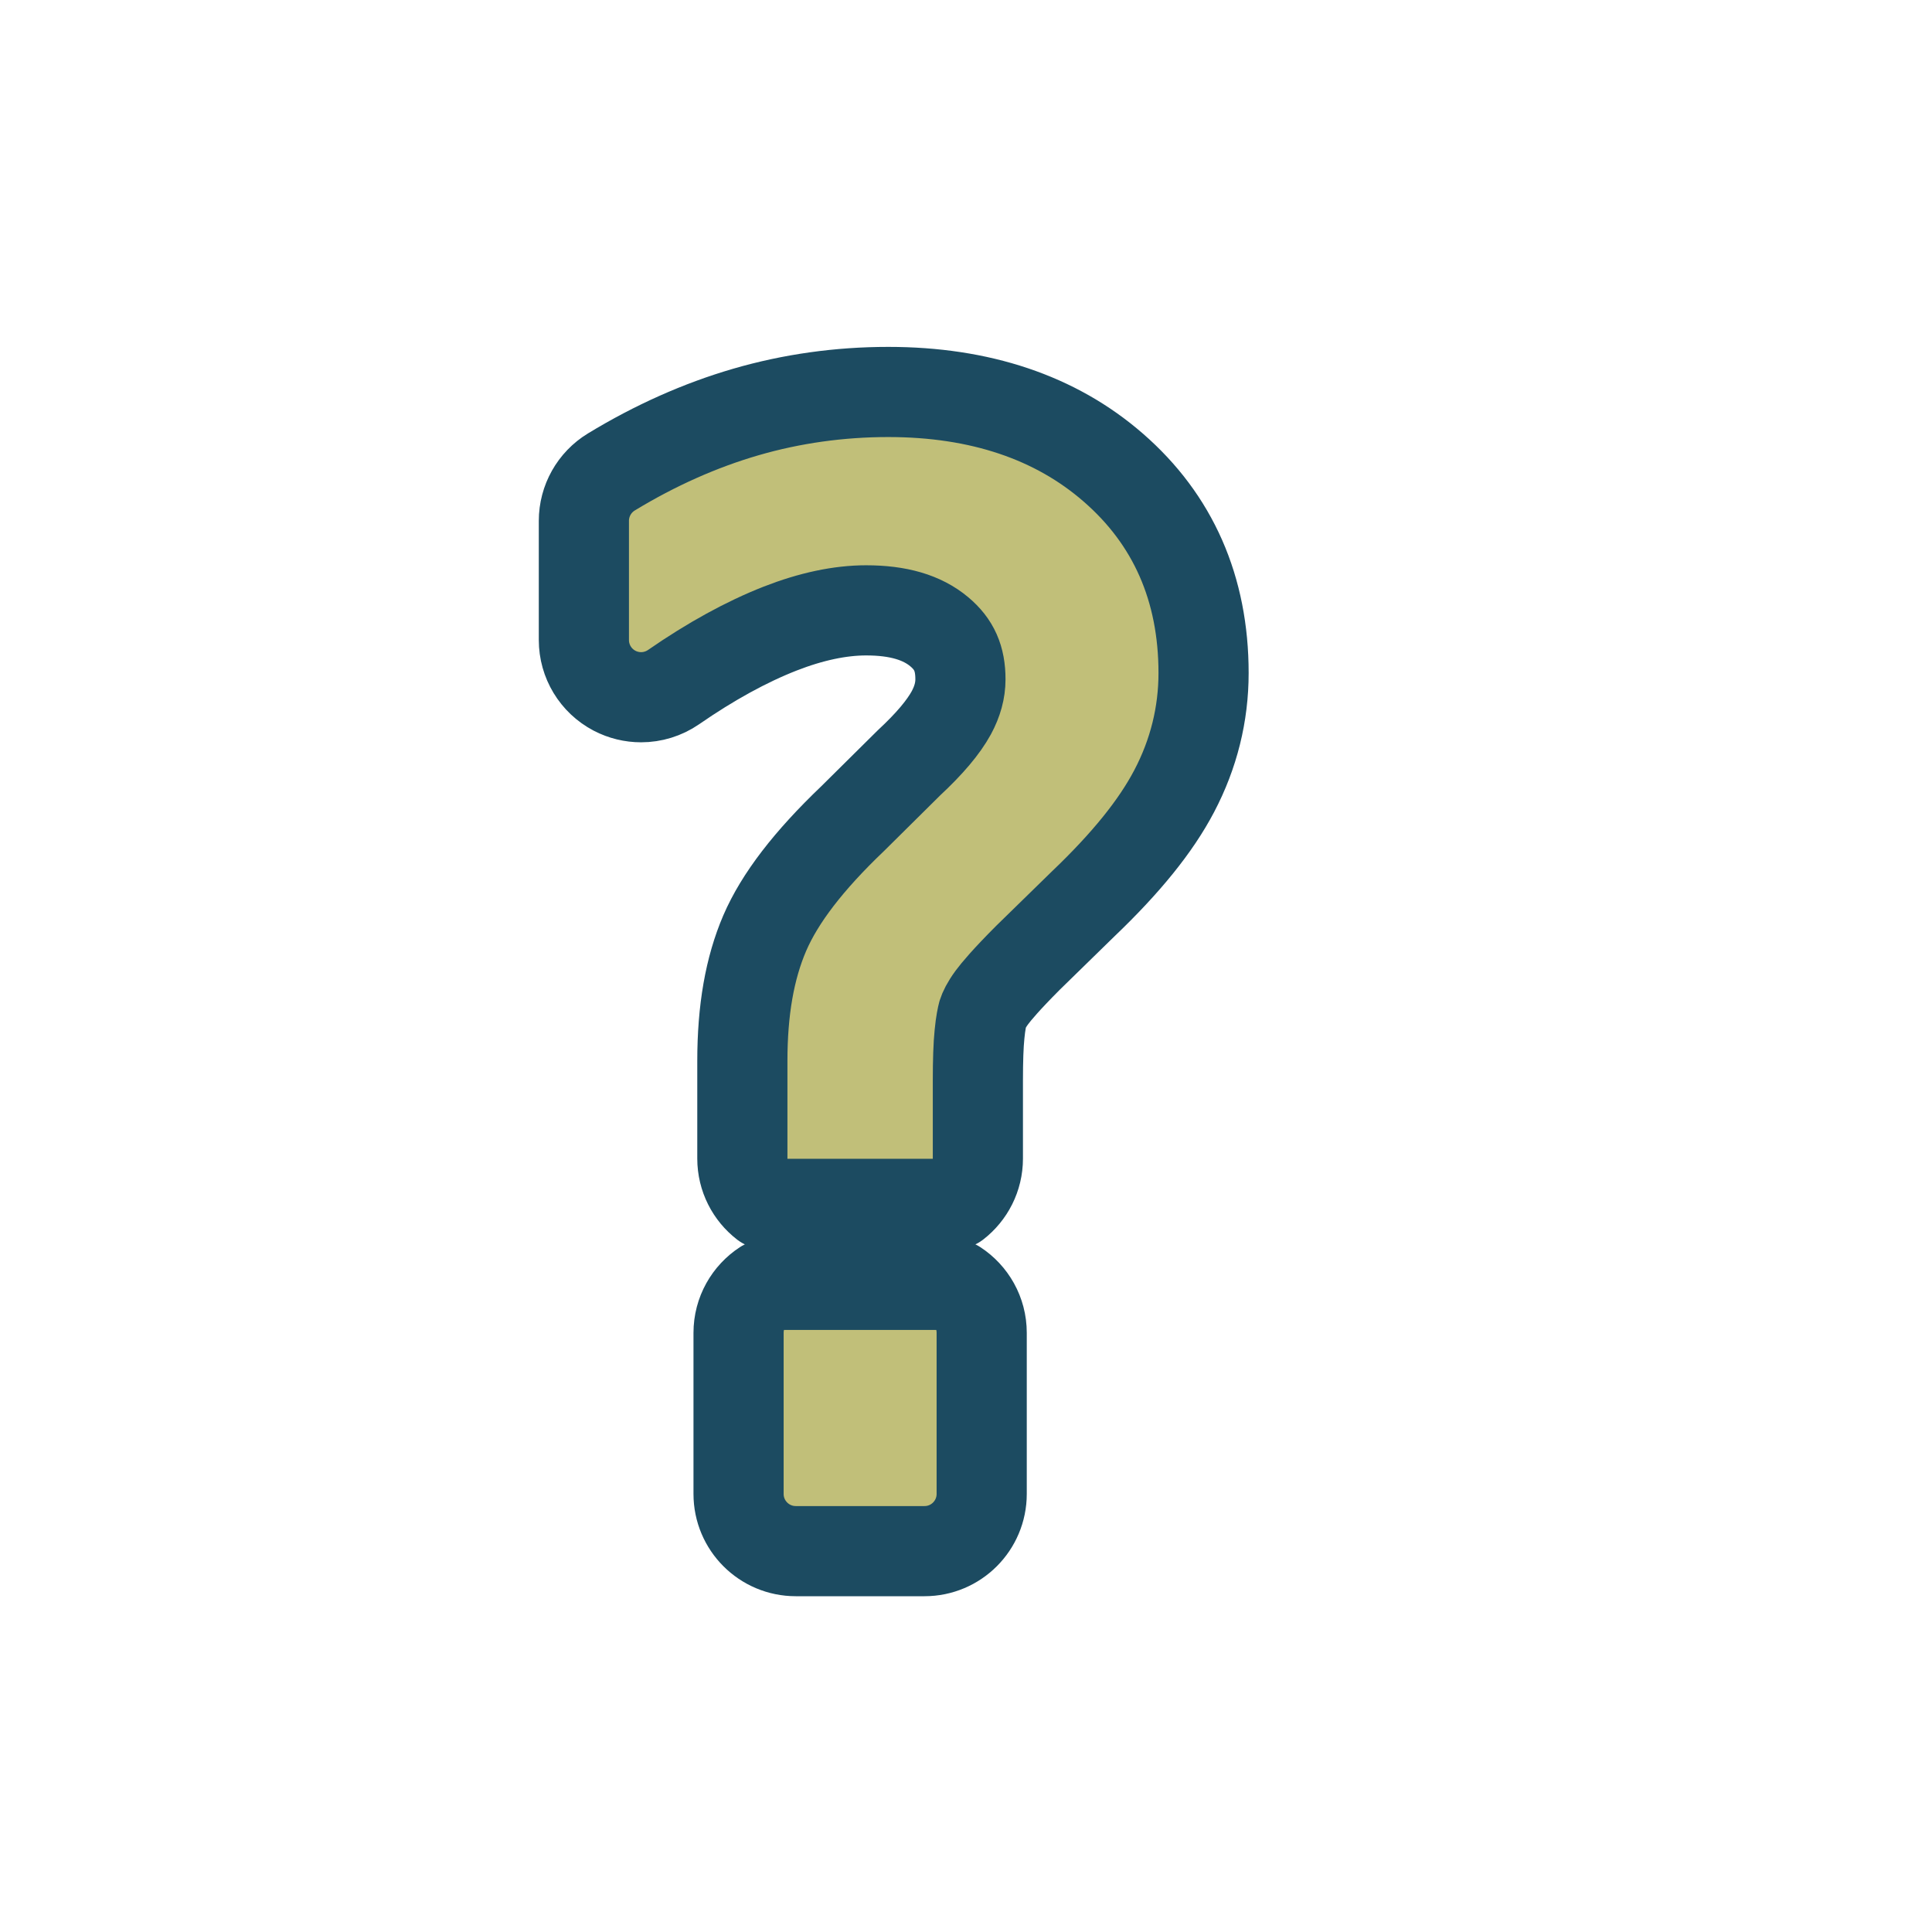<?xml version="1.0" encoding="UTF-8" standalone="no"?>
<!-- Generator: Adobe Illustrator 15.1.0, SVG Export Plug-In . SVG Version: 6.00 Build 0)  -->

<svg
   xmlns:dc="http://purl.org/dc/elements/1.1/"
   xmlns:cc="http://creativecommons.org/ns#"
   xmlns:rdf="http://www.w3.org/1999/02/22-rdf-syntax-ns#"
   xmlns:svg="http://www.w3.org/2000/svg"
   xmlns="http://www.w3.org/2000/svg"
   xmlns:sodipodi="http://sodipodi.sourceforge.net/DTD/sodipodi-0.dtd"
   xmlns:inkscape="http://www.inkscape.org/namespaces/inkscape"
   version="1.1"
   id="Layer_1"
   x="0px"
   y="0px"
   width="75px"
   height="75px"
   viewBox="0 0 75 75"
   enable-background="new 0 0 75 75"
   xml:space="preserve"
   inkscape:version="0.48.3.1 r9886"
   sodipodi:docname="bookreader-guide.svg"><defs
   id="defs13" /><sodipodi:namedview
   pagecolor="#ffffff"
   bordercolor="#666666"
   borderopacity="1"
   objecttolerance="10"
   gridtolerance="10"
   guidetolerance="10"
   inkscape:pageopacity="0"
   inkscape:pageshadow="2"
   inkscape:window-width="640"
   inkscape:window-height="480"
   id="namedview11"
   showgrid="false"
   inkscape:zoom="3.1466667"
   inkscape:cx="37.5"
   inkscape:cy="36.705508"
   inkscape:window-x="0"
   inkscape:window-y="0"
   inkscape:window-maximized="0"
   inkscape:current-layer="Layer_1" />

<g
   id="g5">
	<path
   fill="#C1BF79"
   stroke="#1C4B61"
   stroke-width="3.5"
   stroke-linecap="round"
   stroke-linejoin="round"
   d="M37.961,44.975   v-3.025c0-0.783,0.021-1.385,0.064-1.803c0.041-0.438,0.104-0.711,0.127-0.795c0.039-0.123,0.131-0.33,0.352-0.631   c0.17-0.23,0.553-0.688,1.396-1.534l2.148-2.098c1.666-1.591,2.822-3.021,3.533-4.376c0.758-1.441,1.141-2.985,1.141-4.587   c0-3.271-1.18-5.955-3.508-7.977c-2.236-1.946-5.174-2.933-8.731-2.933c-1.892,0-3.752,0.261-5.527,0.777   c-1.77,0.514-3.527,1.297-5.223,2.328c-0.662,0.403-1.067,1.123-1.067,1.898v4.627c0,0.826,0.458,1.583,1.19,1.967   c0.324,0.169,0.678,0.253,1.031,0.253c0.443,0,0.885-0.133,1.263-0.394c1.438-0.995,2.829-1.759,4.134-2.27   c1.203-0.47,2.326-0.708,3.34-0.708c1.244,0,2.174,0.273,2.84,0.832c0.575,0.483,0.82,1.034,0.82,1.844   c0,0.434-0.117,0.861-0.354,1.3c-0.308,0.562-0.843,1.199-1.647,1.946L33.1,31.779c-1.711,1.634-2.827,3.087-3.413,4.445   c-0.585,1.363-0.869,2.987-0.869,4.966v3.785c0,0.715,0.338,1.352,0.863,1.758h7.418C37.624,46.326,37.961,45.689,37.961,44.975z"
   id="path7" />
	<path
   fill="#C1BF79"
   stroke="#1C4B61"
   stroke-width="3.5"
   stroke-linecap="round"
   stroke-linejoin="round"
   d="M37.099,49.879   h-7.418c-0.608,0.396-1.01,1.082-1.01,1.861v6.254c0,1.227,0.994,2.221,2.221,2.221h4.997c1.226,0,2.22-0.994,2.22-2.221V51.74   C38.109,50.961,37.708,50.275,37.099,49.879z"
   id="path9" />
</g>
</svg>